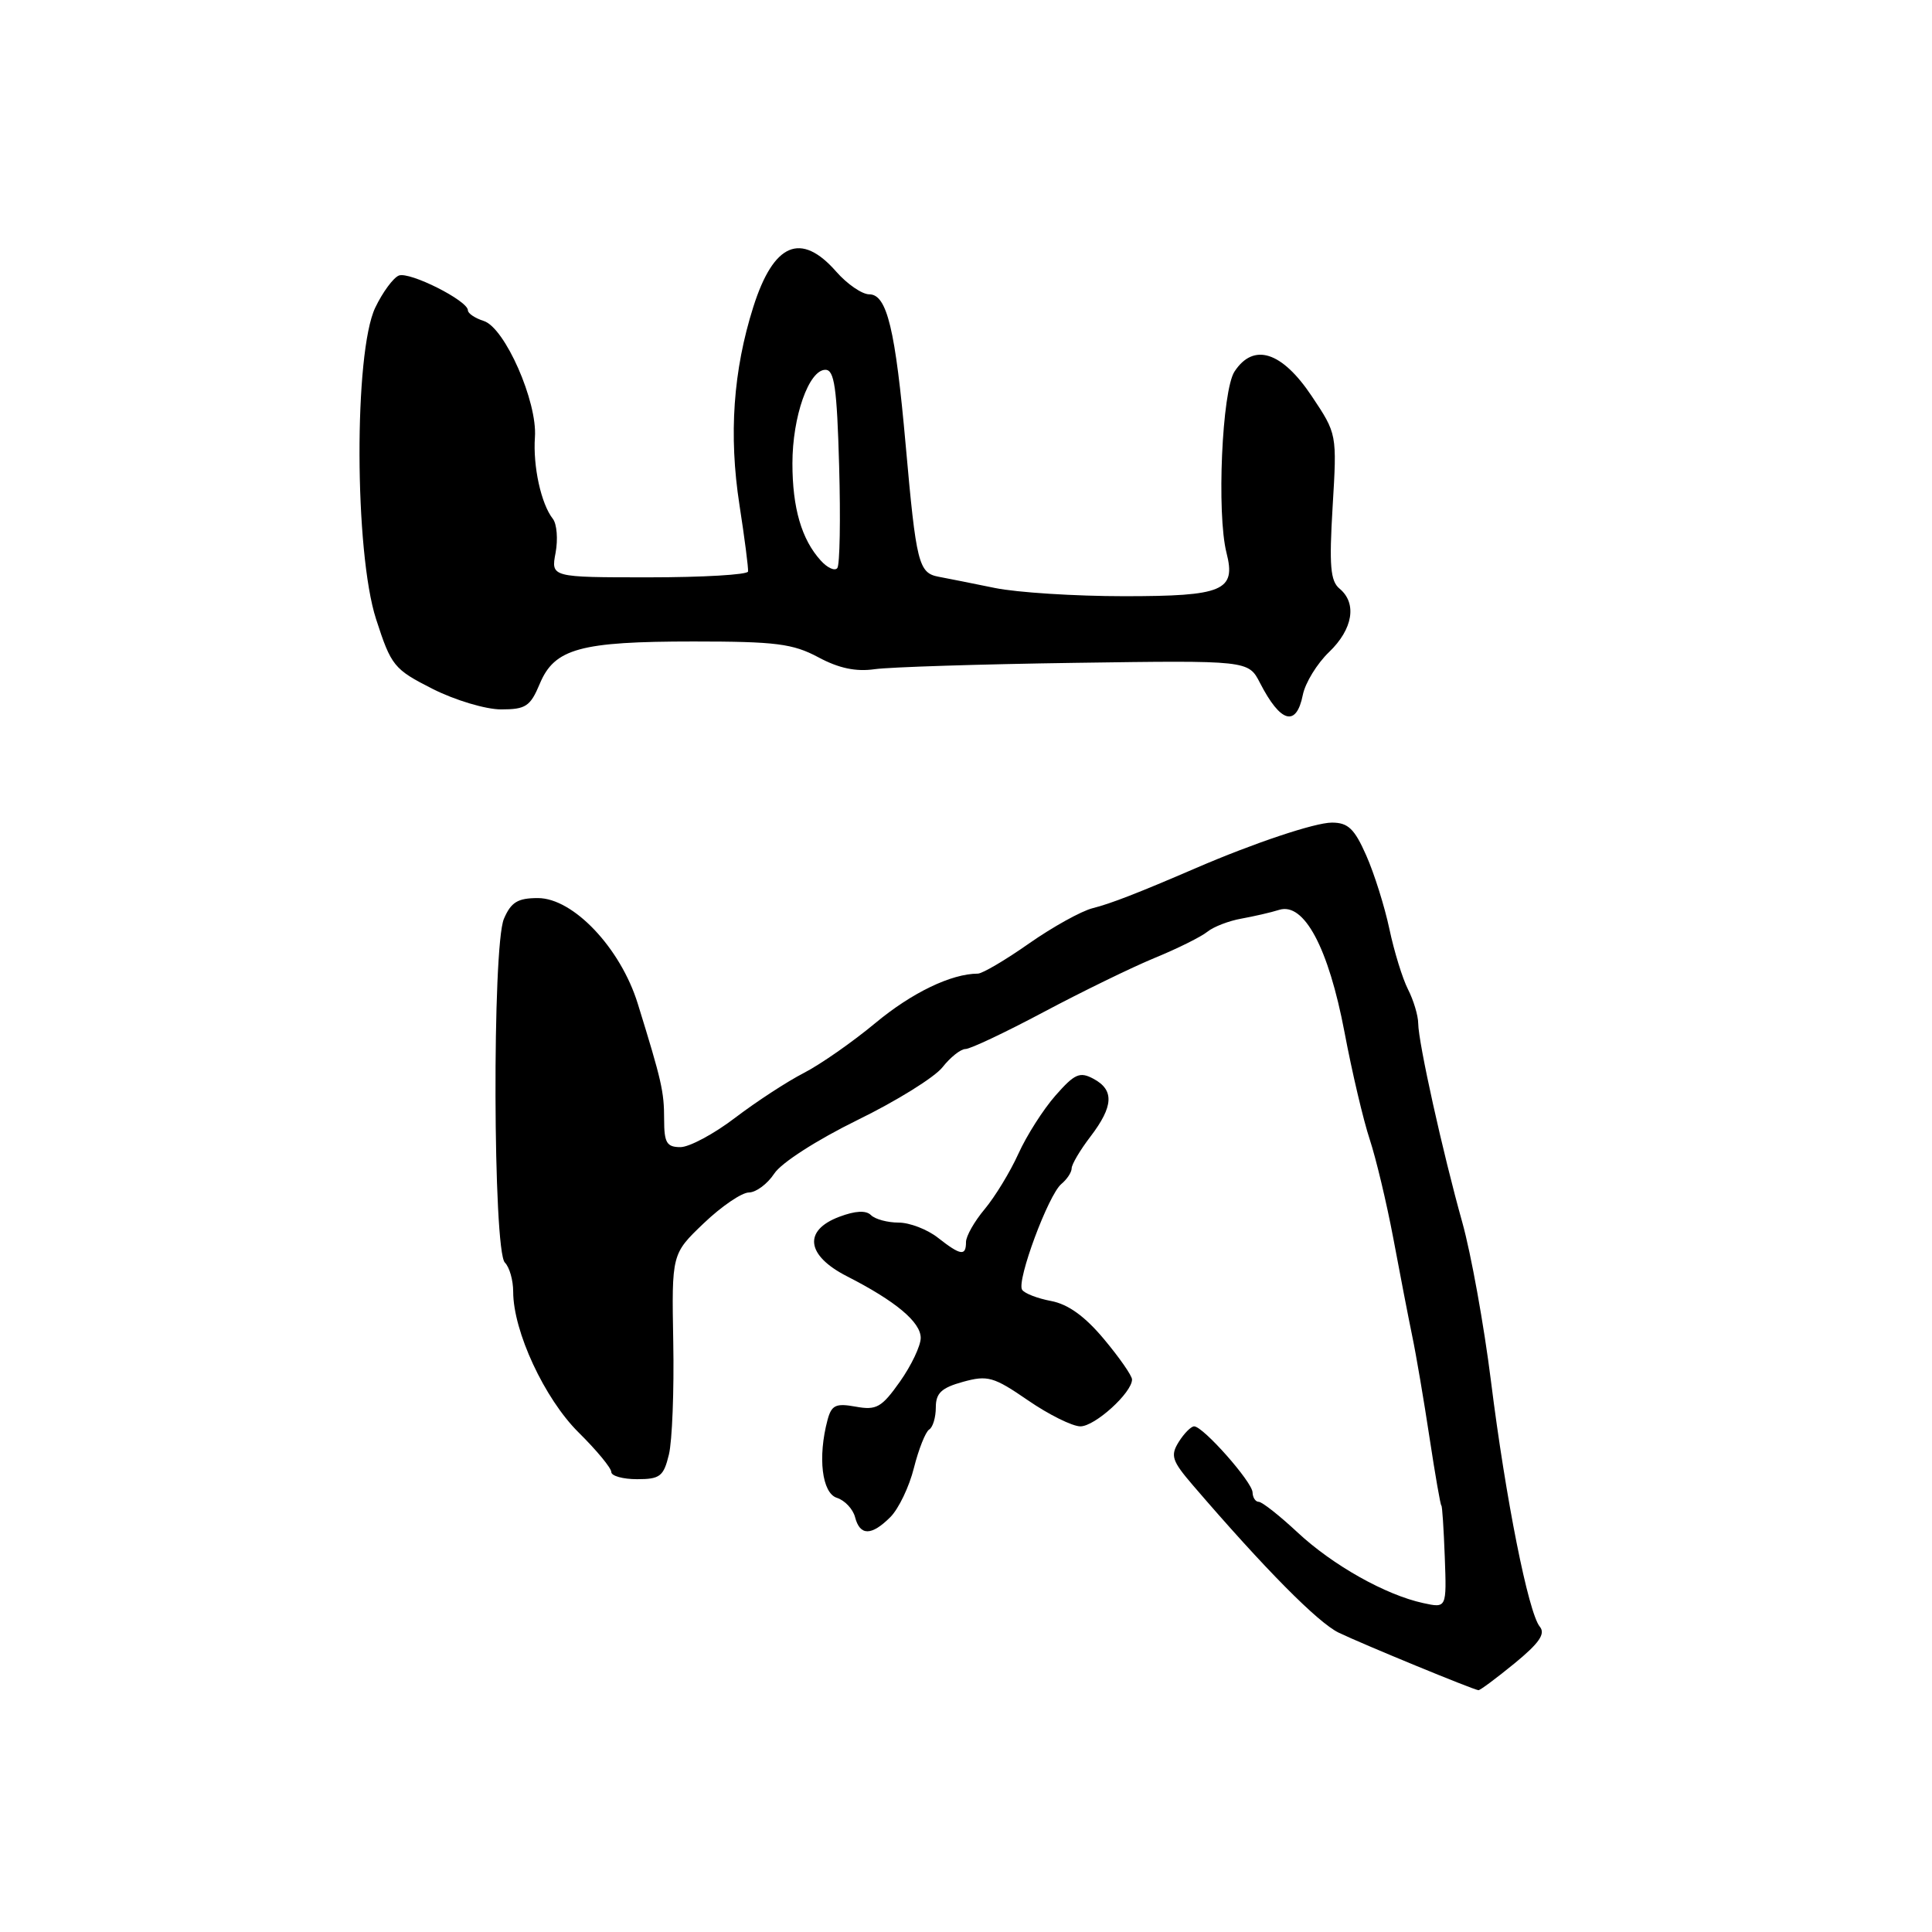 <?xml version="1.0" encoding="UTF-8" standalone="no"?>
<!DOCTYPE svg PUBLIC "-//W3C//DTD SVG 1.1//EN" "http://www.w3.org/Graphics/SVG/1.1/DTD/svg11.dtd" >
<svg xmlns="http://www.w3.org/2000/svg" xmlns:xlink="http://www.w3.org/1999/xlink" version="1.1" viewBox="0 0 256 256">
 <g >
 <path fill="currentColor"
d=" M 200.69 220.40 C 203.97 217.71 204.81 216.48 204.03 215.54 C 202.52 213.71 199.51 198.61 197.56 183.00 C 196.63 175.57 194.92 166.12 193.77 162.00 C 191.18 152.76 187.94 138.16 187.92 135.60 C 187.91 134.56 187.30 132.53 186.57 131.10 C 185.84 129.67 184.73 126.07 184.10 123.09 C 183.47 120.12 182.09 115.73 181.03 113.34 C 179.47 109.80 178.62 109.00 176.48 109.00 C 174.24 109.00 166.15 111.71 158.50 115.01 C 150.83 118.32 147.15 119.75 144.78 120.34 C 143.28 120.72 139.49 122.82 136.36 125.01 C 133.23 127.21 130.18 129.00 129.58 129.01 C 126.04 129.02 120.81 131.55 116.00 135.55 C 112.97 138.07 108.70 141.05 106.50 142.18 C 104.30 143.31 100.21 145.98 97.41 148.11 C 94.61 150.25 91.34 152.00 90.16 152.00 C 88.34 152.00 88.00 151.42 88.00 148.32 C 88.00 144.64 87.68 143.24 84.51 133.00 C 82.23 125.62 75.96 119.00 71.27 119.00 C 68.60 119.00 67.72 119.54 66.77 121.75 C 65.21 125.40 65.32 165.72 66.90 167.30 C 67.51 167.91 68.00 169.64 68.00 171.16 C 68.00 176.41 72.15 185.33 76.66 189.80 C 79.05 192.16 81.00 194.52 81.00 195.05 C 81.00 195.57 82.54 196.00 84.42 196.00 C 87.45 196.00 87.93 195.63 88.63 192.75 C 89.07 190.96 89.33 184.25 89.21 177.83 C 89.00 166.15 89.00 166.15 93.25 162.09 C 95.59 159.85 98.28 158.02 99.23 158.01 C 100.18 158.00 101.69 156.88 102.59 155.51 C 103.52 154.08 108.23 151.06 113.60 148.42 C 118.77 145.90 123.85 142.74 124.89 141.41 C 125.93 140.09 127.30 139.00 127.93 139.00 C 128.56 139.00 133.22 136.80 138.29 134.10 C 143.35 131.41 149.97 128.18 153.00 126.93 C 156.03 125.69 159.18 124.12 160.00 123.45 C 160.82 122.79 162.85 122.01 164.50 121.72 C 166.15 121.42 168.40 120.91 169.50 120.56 C 172.80 119.53 176.03 125.59 178.15 136.75 C 179.15 142.06 180.66 148.47 181.50 150.99 C 182.33 153.51 183.73 159.38 184.61 164.03 C 185.48 168.69 186.61 174.53 187.12 177.00 C 187.64 179.47 188.67 185.55 189.42 190.50 C 190.17 195.45 190.88 199.50 190.99 199.50 C 191.10 199.50 191.30 202.56 191.44 206.30 C 191.69 213.09 191.69 213.09 188.60 212.42 C 183.60 211.34 176.61 207.41 171.94 203.06 C 169.55 200.83 167.23 199.00 166.79 199.00 C 166.36 199.00 165.99 198.44 165.97 197.75 C 165.94 196.37 159.42 189.00 158.23 189.00 C 157.82 189.00 156.90 189.93 156.19 191.06 C 155.06 192.88 155.28 193.56 158.07 196.81 C 167.56 207.86 174.63 215.01 177.39 216.34 C 180.55 217.86 195.17 223.88 195.90 223.96 C 196.12 223.98 198.27 222.38 200.69 220.40 Z  M 117.98 201.02 C 119.07 199.93 120.48 197.00 121.10 194.50 C 121.73 192.01 122.64 189.72 123.12 189.42 C 123.61 189.13 124.00 187.80 124.00 186.49 C 124.00 184.59 124.75 183.89 127.60 183.10 C 130.87 182.20 131.66 182.42 136.21 185.55 C 138.97 187.45 142.10 189.00 143.16 189.00 C 145.08 189.00 150.00 184.54 150.00 182.79 C 150.00 182.29 148.33 179.89 146.29 177.45 C 143.76 174.42 141.54 172.82 139.28 172.39 C 137.47 172.05 135.73 171.38 135.43 170.89 C 134.69 169.69 138.92 158.31 140.63 156.89 C 141.38 156.27 142.00 155.33 142.00 154.81 C 142.00 154.29 143.12 152.39 144.50 150.59 C 147.55 146.59 147.66 144.43 144.90 142.95 C 143.08 141.97 142.40 142.27 139.86 145.16 C 138.24 147.00 136.03 150.47 134.94 152.88 C 133.85 155.29 131.84 158.58 130.48 160.21 C 129.12 161.83 128.00 163.79 128.00 164.58 C 128.00 166.48 127.29 166.37 124.27 164.00 C 122.87 162.90 120.53 162.00 119.07 162.00 C 117.60 162.00 115.95 161.55 115.41 161.01 C 114.75 160.35 113.33 160.43 111.21 161.23 C 106.40 163.04 106.83 166.36 112.22 169.11 C 118.67 172.40 122.00 175.18 122.00 177.28 C 122.00 178.32 120.76 180.93 119.25 183.07 C 116.82 186.50 116.14 186.89 113.39 186.39 C 110.74 185.91 110.18 186.18 109.65 188.16 C 108.34 193.08 108.91 197.84 110.89 198.47 C 111.93 198.80 113.02 199.95 113.30 201.03 C 113.95 203.53 115.47 203.53 117.98 201.02 Z  M 172.63 92.08 C 172.95 90.48 174.52 87.92 176.11 86.40 C 179.27 83.37 179.84 79.94 177.50 78.00 C 176.28 76.99 176.11 74.97 176.58 67.13 C 177.16 57.50 177.16 57.50 173.82 52.50 C 169.86 46.57 166.11 45.37 163.58 49.23 C 161.92 51.77 161.20 68.07 162.52 73.26 C 163.80 78.28 162.08 79.00 148.95 79.00 C 142.46 79.00 134.76 78.51 131.83 77.91 C 128.90 77.31 125.54 76.64 124.36 76.42 C 121.72 75.92 121.40 74.64 120.01 59.00 C 118.64 43.60 117.53 39.00 115.18 39.00 C 114.23 39.00 112.26 37.65 110.81 36.00 C 106.13 30.66 102.51 32.19 99.82 40.66 C 97.15 49.08 96.55 57.65 97.98 66.89 C 98.67 71.33 99.18 75.31 99.12 75.73 C 99.05 76.15 93.15 76.50 86.00 76.50 C 73.00 76.50 73.00 76.50 73.62 73.24 C 73.95 71.45 73.79 69.42 73.25 68.74 C 71.70 66.77 70.61 61.80 70.88 57.93 C 71.22 53.23 66.90 43.42 64.10 42.53 C 62.94 42.16 62.00 41.53 62.00 41.12 C 62.00 39.84 54.28 35.96 52.85 36.51 C 52.11 36.81 50.70 38.72 49.72 40.77 C 46.89 46.71 46.96 73.16 49.83 82.03 C 51.84 88.25 52.20 88.68 57.32 91.28 C 60.29 92.78 64.36 94.00 66.40 94.00 C 69.66 94.00 70.27 93.60 71.52 90.61 C 73.47 85.93 76.87 85.00 91.91 85.00 C 102.80 85.00 105.06 85.29 108.43 87.09 C 111.14 88.55 113.42 89.03 115.91 88.67 C 117.89 88.39 129.83 88.01 142.46 87.83 C 165.42 87.50 165.42 87.50 166.96 90.50 C 169.68 95.79 171.77 96.38 172.63 92.08 Z  M 108.75 74.27 C 106.21 71.47 105.00 67.31 105.00 61.40 C 105.00 55.20 107.18 49.00 109.37 49.00 C 110.56 49.00 110.90 51.36 111.19 61.75 C 111.39 68.76 111.28 74.85 110.95 75.27 C 110.62 75.70 109.63 75.25 108.75 74.27 Z "/>
</g>
</svg>